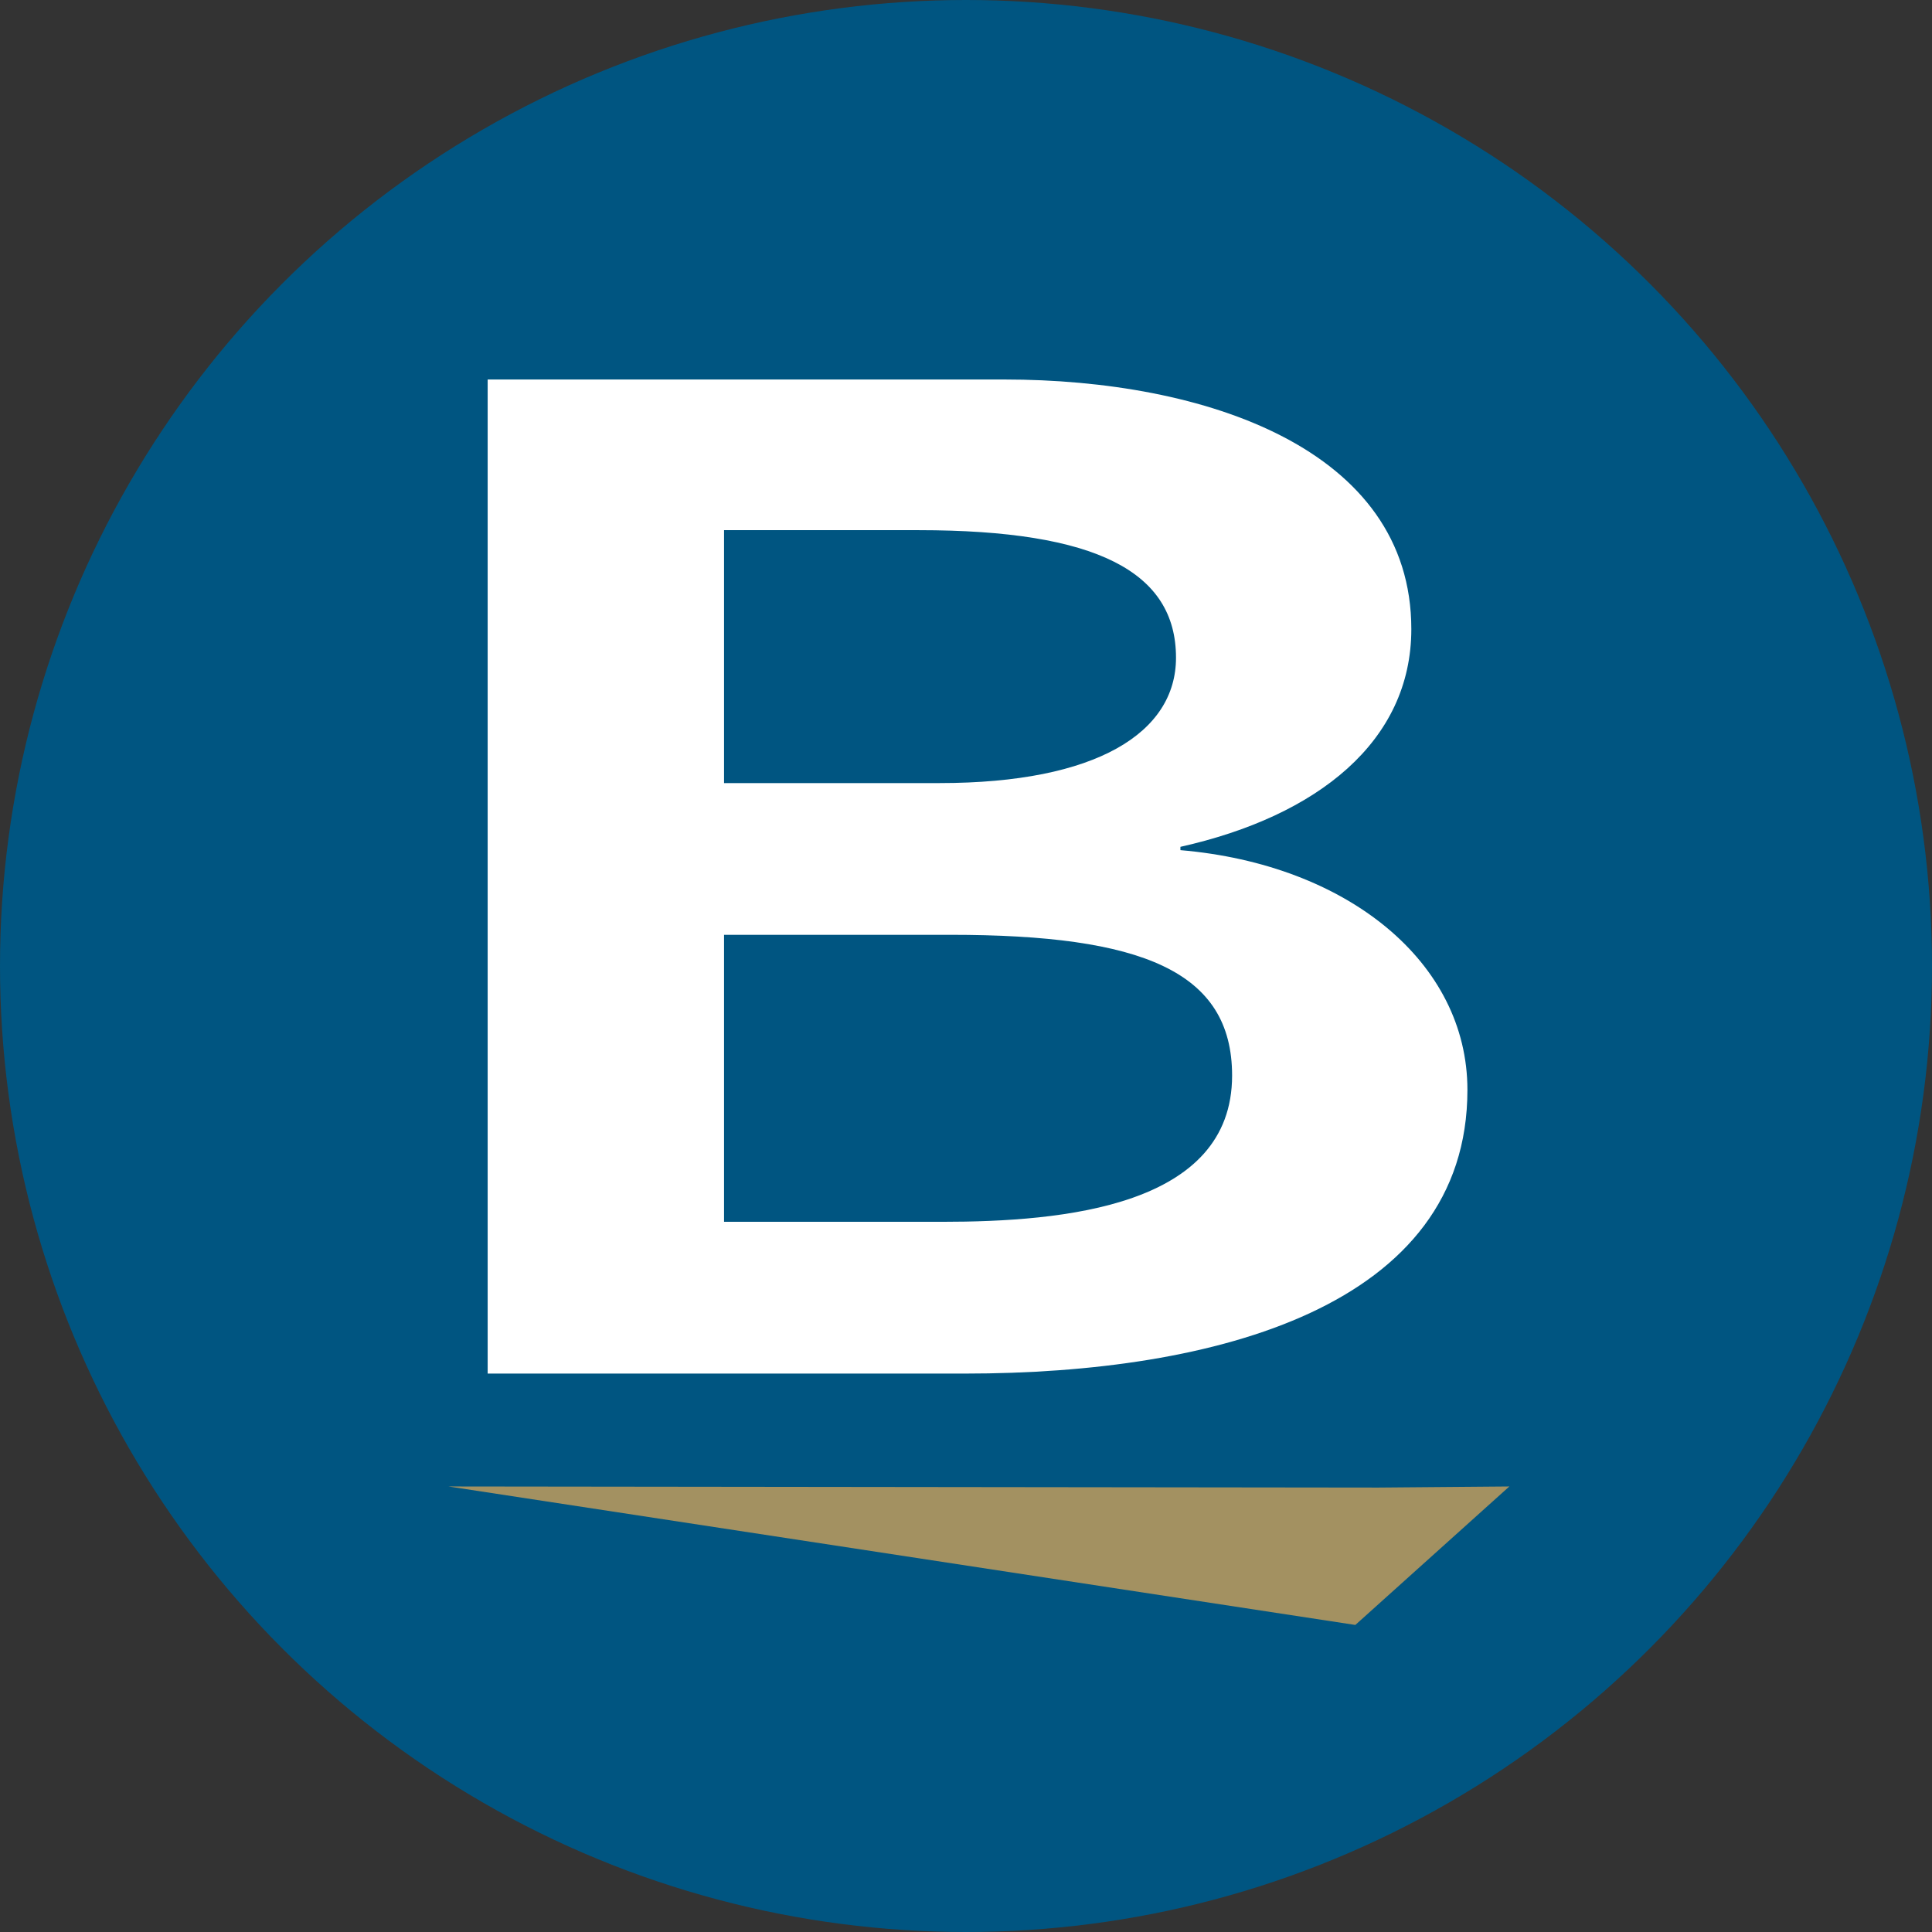 <?xml version="1.0" encoding="UTF-8"?>
<svg width="56px" height="56px" viewBox="0 0 56 56" version="1.1" xmlns="http://www.w3.org/2000/svg" xmlns:xlink="http://www.w3.org/1999/xlink">
    <rect x="0" y="0" width="56" height="56" fill="#333333" stroke="none"/>
    <title>GOLD</title>
    <g id="GOLD" stroke="none" stroke-width="1" fill="none" fill-rule="evenodd">
        <circle id="Oval" fill="#005581" cx="28" cy="28" r="28"></circle>
        <g id="Group" transform="translate(13, 11)" fill-rule="nonzero">
            <path d="M1.135,-3.90798505e-14 L16.115,-3.90798505e-14 C21.916,-3.90798505e-14 27.908,2.008 27.908,7.235 C27.908,10.486 25.199,12.654 21.215,13.546 L21.215,13.642 C26.06,14.056 29.534,16.893 29.534,20.59 C29.534,26.869 22.235,28.814 14.968,28.814 L1.135,28.814 L1.135,-3.90798505e-14 Z M7.987,11.698 L14.234,11.698 C18.792,11.698 21.087,10.231 21.087,8.064 C21.087,5.578 18.792,4.367 13.629,4.367 L7.987,4.367 L7.987,11.698 Z M7.987,24.415 L14.298,24.415 C17.836,24.415 22.713,23.969 22.713,20.176 C22.713,17.148 20.099,16.096 14.553,16.096 L7.987,16.096 L7.987,24.415 Z" id="path62184" fill="#FFFFFF"></path>
            <polygon id="path62170" fill="#A39161" points="30.749 32.086 26.956 32.118 -6.28830321e-13 32.086 26.285 36.1"></polygon>
        </g>
    </g>
</svg>